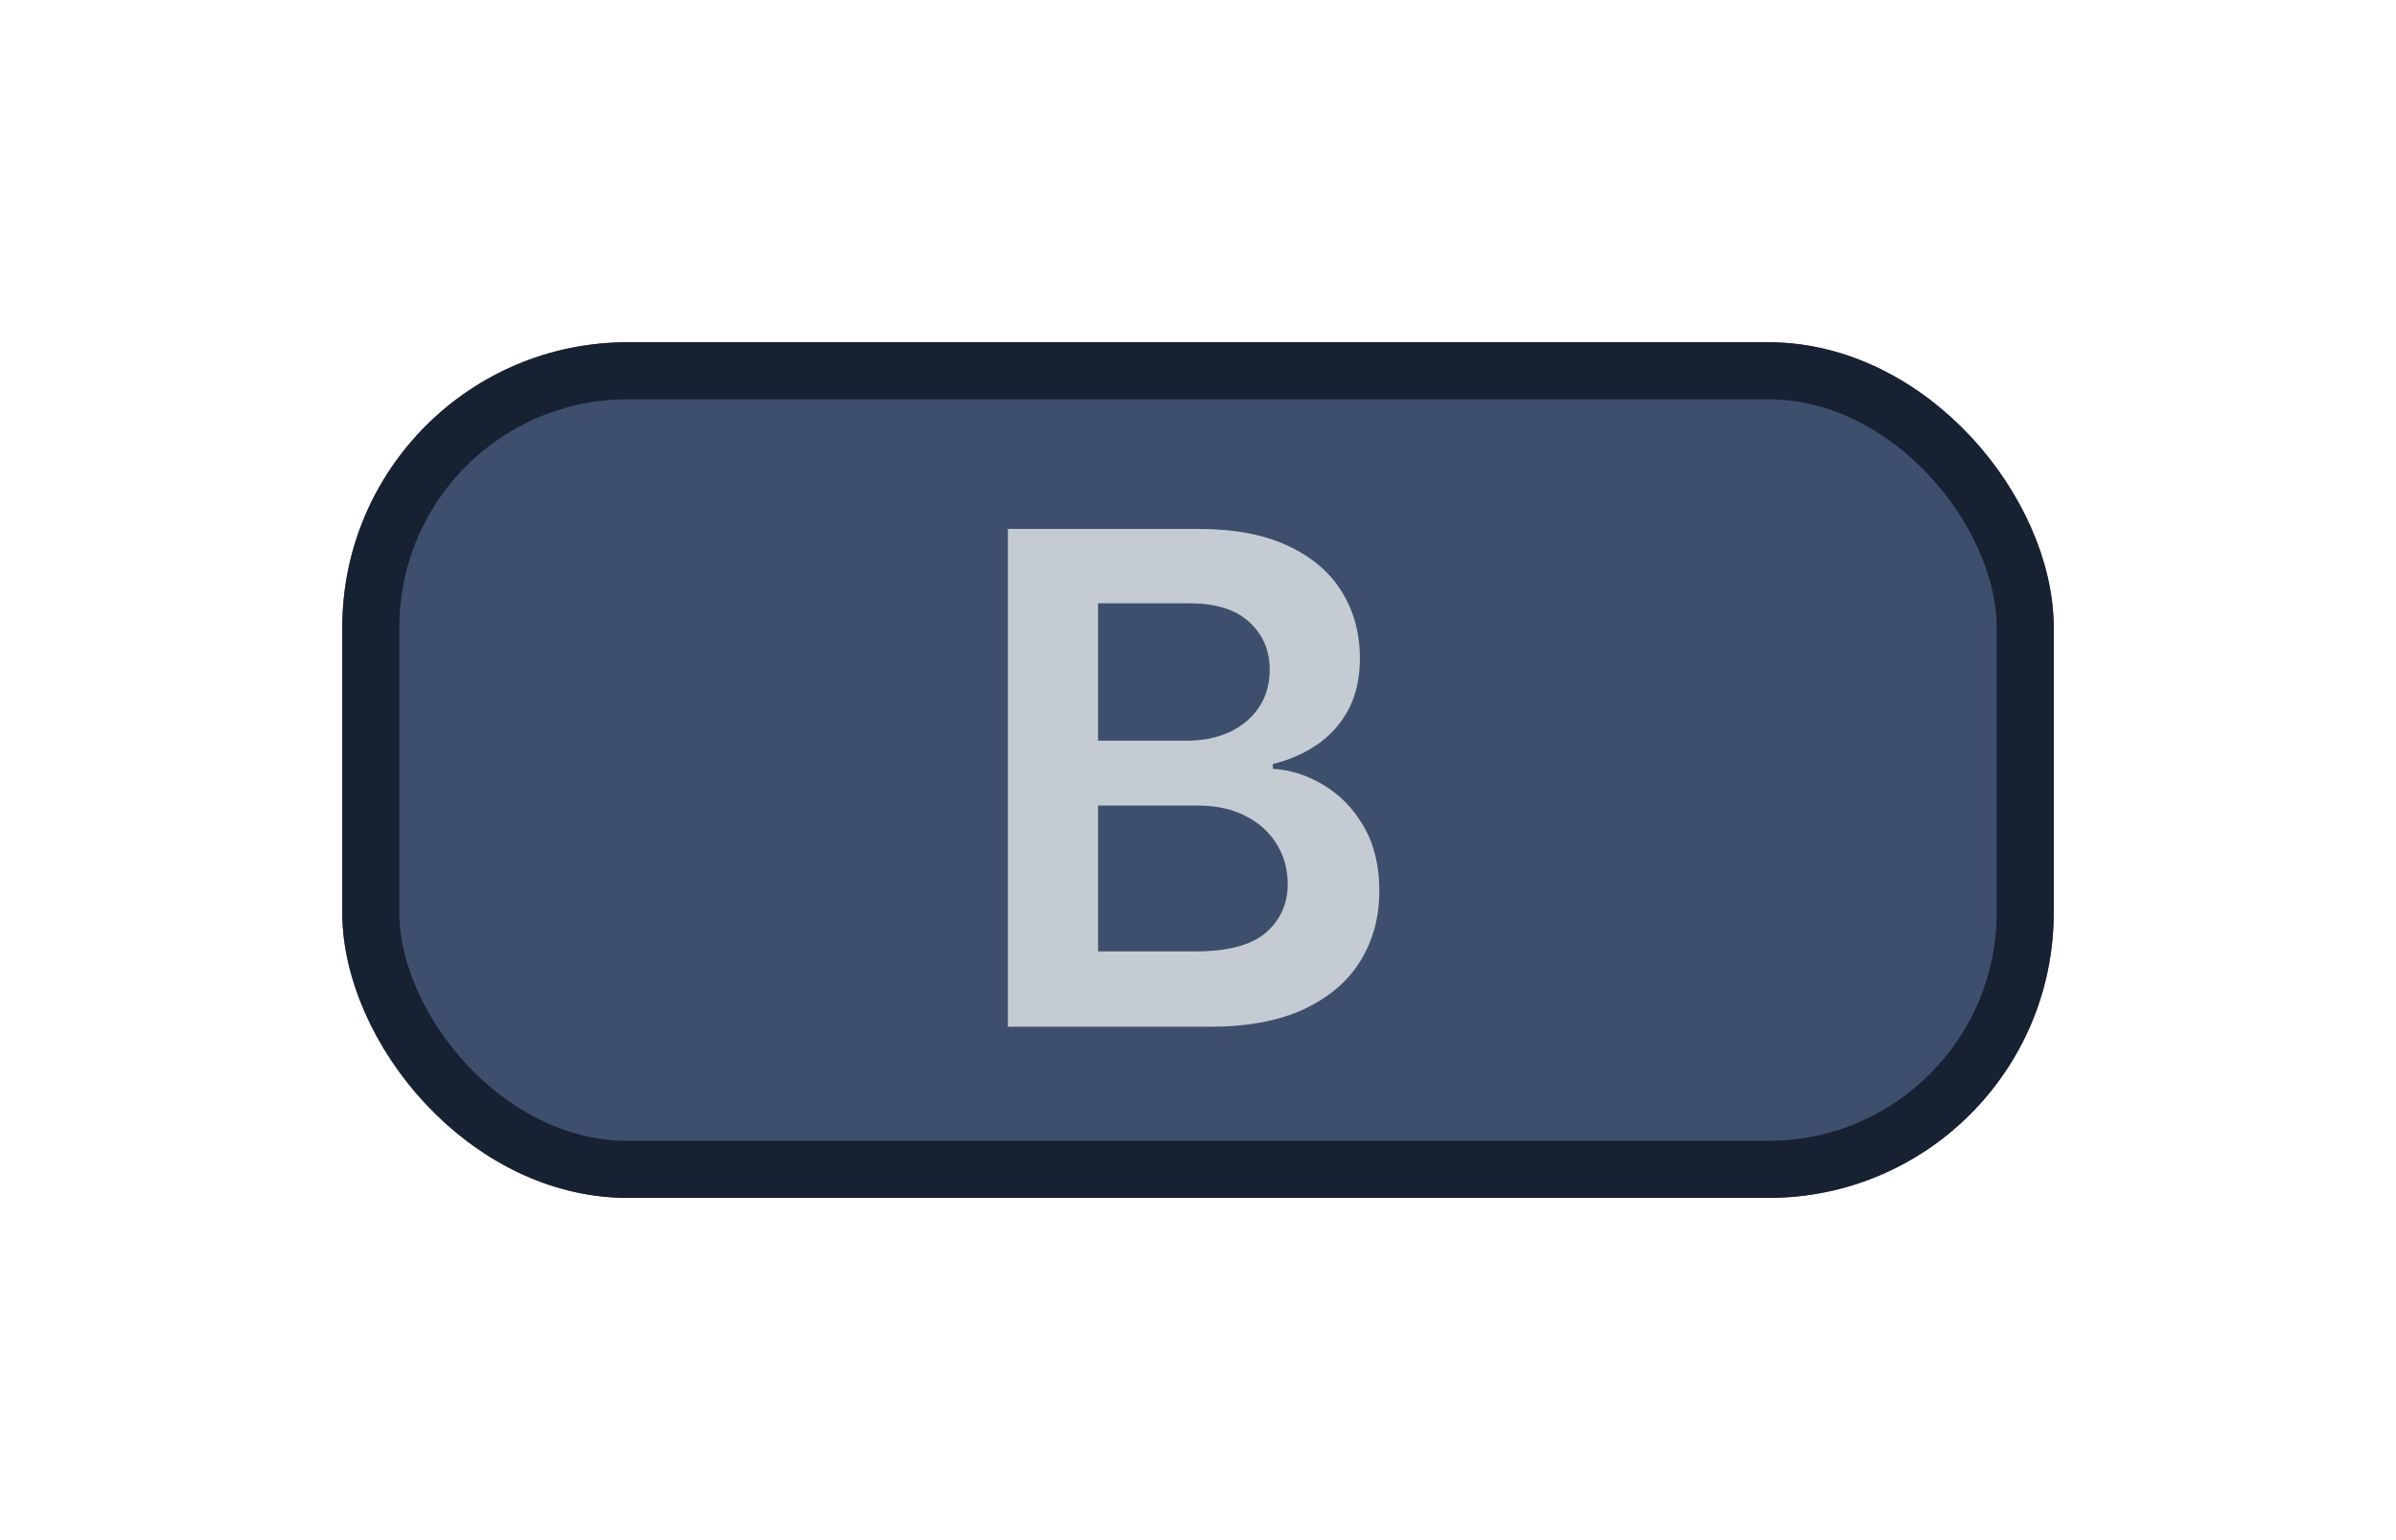<svg width="84" height="54" viewBox="0 0 84 54" fill="none" xmlns="http://www.w3.org/2000/svg">
<g filter="url(#filter0_d_1574_27)">
<rect x="12" y="12" width="60" height="30" rx="10" fill="#3D4F6C"/>
<rect x="13" y="13" width="58" height="28" rx="9" stroke="#172131" stroke-width="2"/>
</g>
<path d="M35.335 36V18.546H42.017C43.278 18.546 44.326 18.744 45.162 19.142C46.002 19.534 46.63 20.071 47.045 20.753C47.466 21.435 47.676 22.207 47.676 23.071C47.676 23.781 47.539 24.389 47.267 24.895C46.994 25.395 46.627 25.801 46.167 26.114C45.707 26.426 45.193 26.651 44.625 26.787V26.957C45.244 26.991 45.838 27.182 46.406 27.528C46.98 27.869 47.449 28.352 47.812 28.977C48.176 29.602 48.358 30.358 48.358 31.244C48.358 32.148 48.139 32.96 47.701 33.682C47.264 34.398 46.605 34.963 45.724 35.378C44.843 35.793 43.735 36 42.4 36H35.335ZM38.497 33.358H41.897C43.045 33.358 43.872 33.139 44.377 32.702C44.889 32.258 45.145 31.69 45.145 30.997C45.145 30.48 45.017 30.014 44.761 29.599C44.505 29.179 44.142 28.849 43.67 28.611C43.199 28.366 42.636 28.244 41.983 28.244H38.497V33.358ZM38.497 25.969H41.625C42.17 25.969 42.662 25.869 43.099 25.671C43.537 25.466 43.88 25.179 44.13 24.81C44.386 24.435 44.514 23.991 44.514 23.48C44.514 22.804 44.275 22.247 43.798 21.81C43.326 21.372 42.625 21.153 41.693 21.153H38.497V25.969Z" fill="white" fill-opacity="0.7"/>
<defs>
<filter id="filter0_d_1574_27" x="0" y="0" width="84" height="54" filterUnits="userSpaceOnUse" color-interpolation-filters="sRGB">
<feFlood flood-opacity="0" result="BackgroundImageFix"/>
<feColorMatrix in="SourceAlpha" type="matrix" values="0 0 0 0 0 0 0 0 0 0 0 0 0 0 0 0 0 0 127 0" result="hardAlpha"/>
<feOffset/>
<feGaussianBlur stdDeviation="6"/>
<feComposite in2="hardAlpha" operator="out"/>
<feColorMatrix type="matrix" values="0 0 0 0 0 0 0 0 0 0 0 0 0 0 0 0 0 0 0.5 0"/>
<feBlend mode="normal" in2="BackgroundImageFix" result="effect1_dropShadow_1574_27"/>
<feBlend mode="normal" in="SourceGraphic" in2="effect1_dropShadow_1574_27" result="shape"/>
</filter>
</defs>
</svg>
